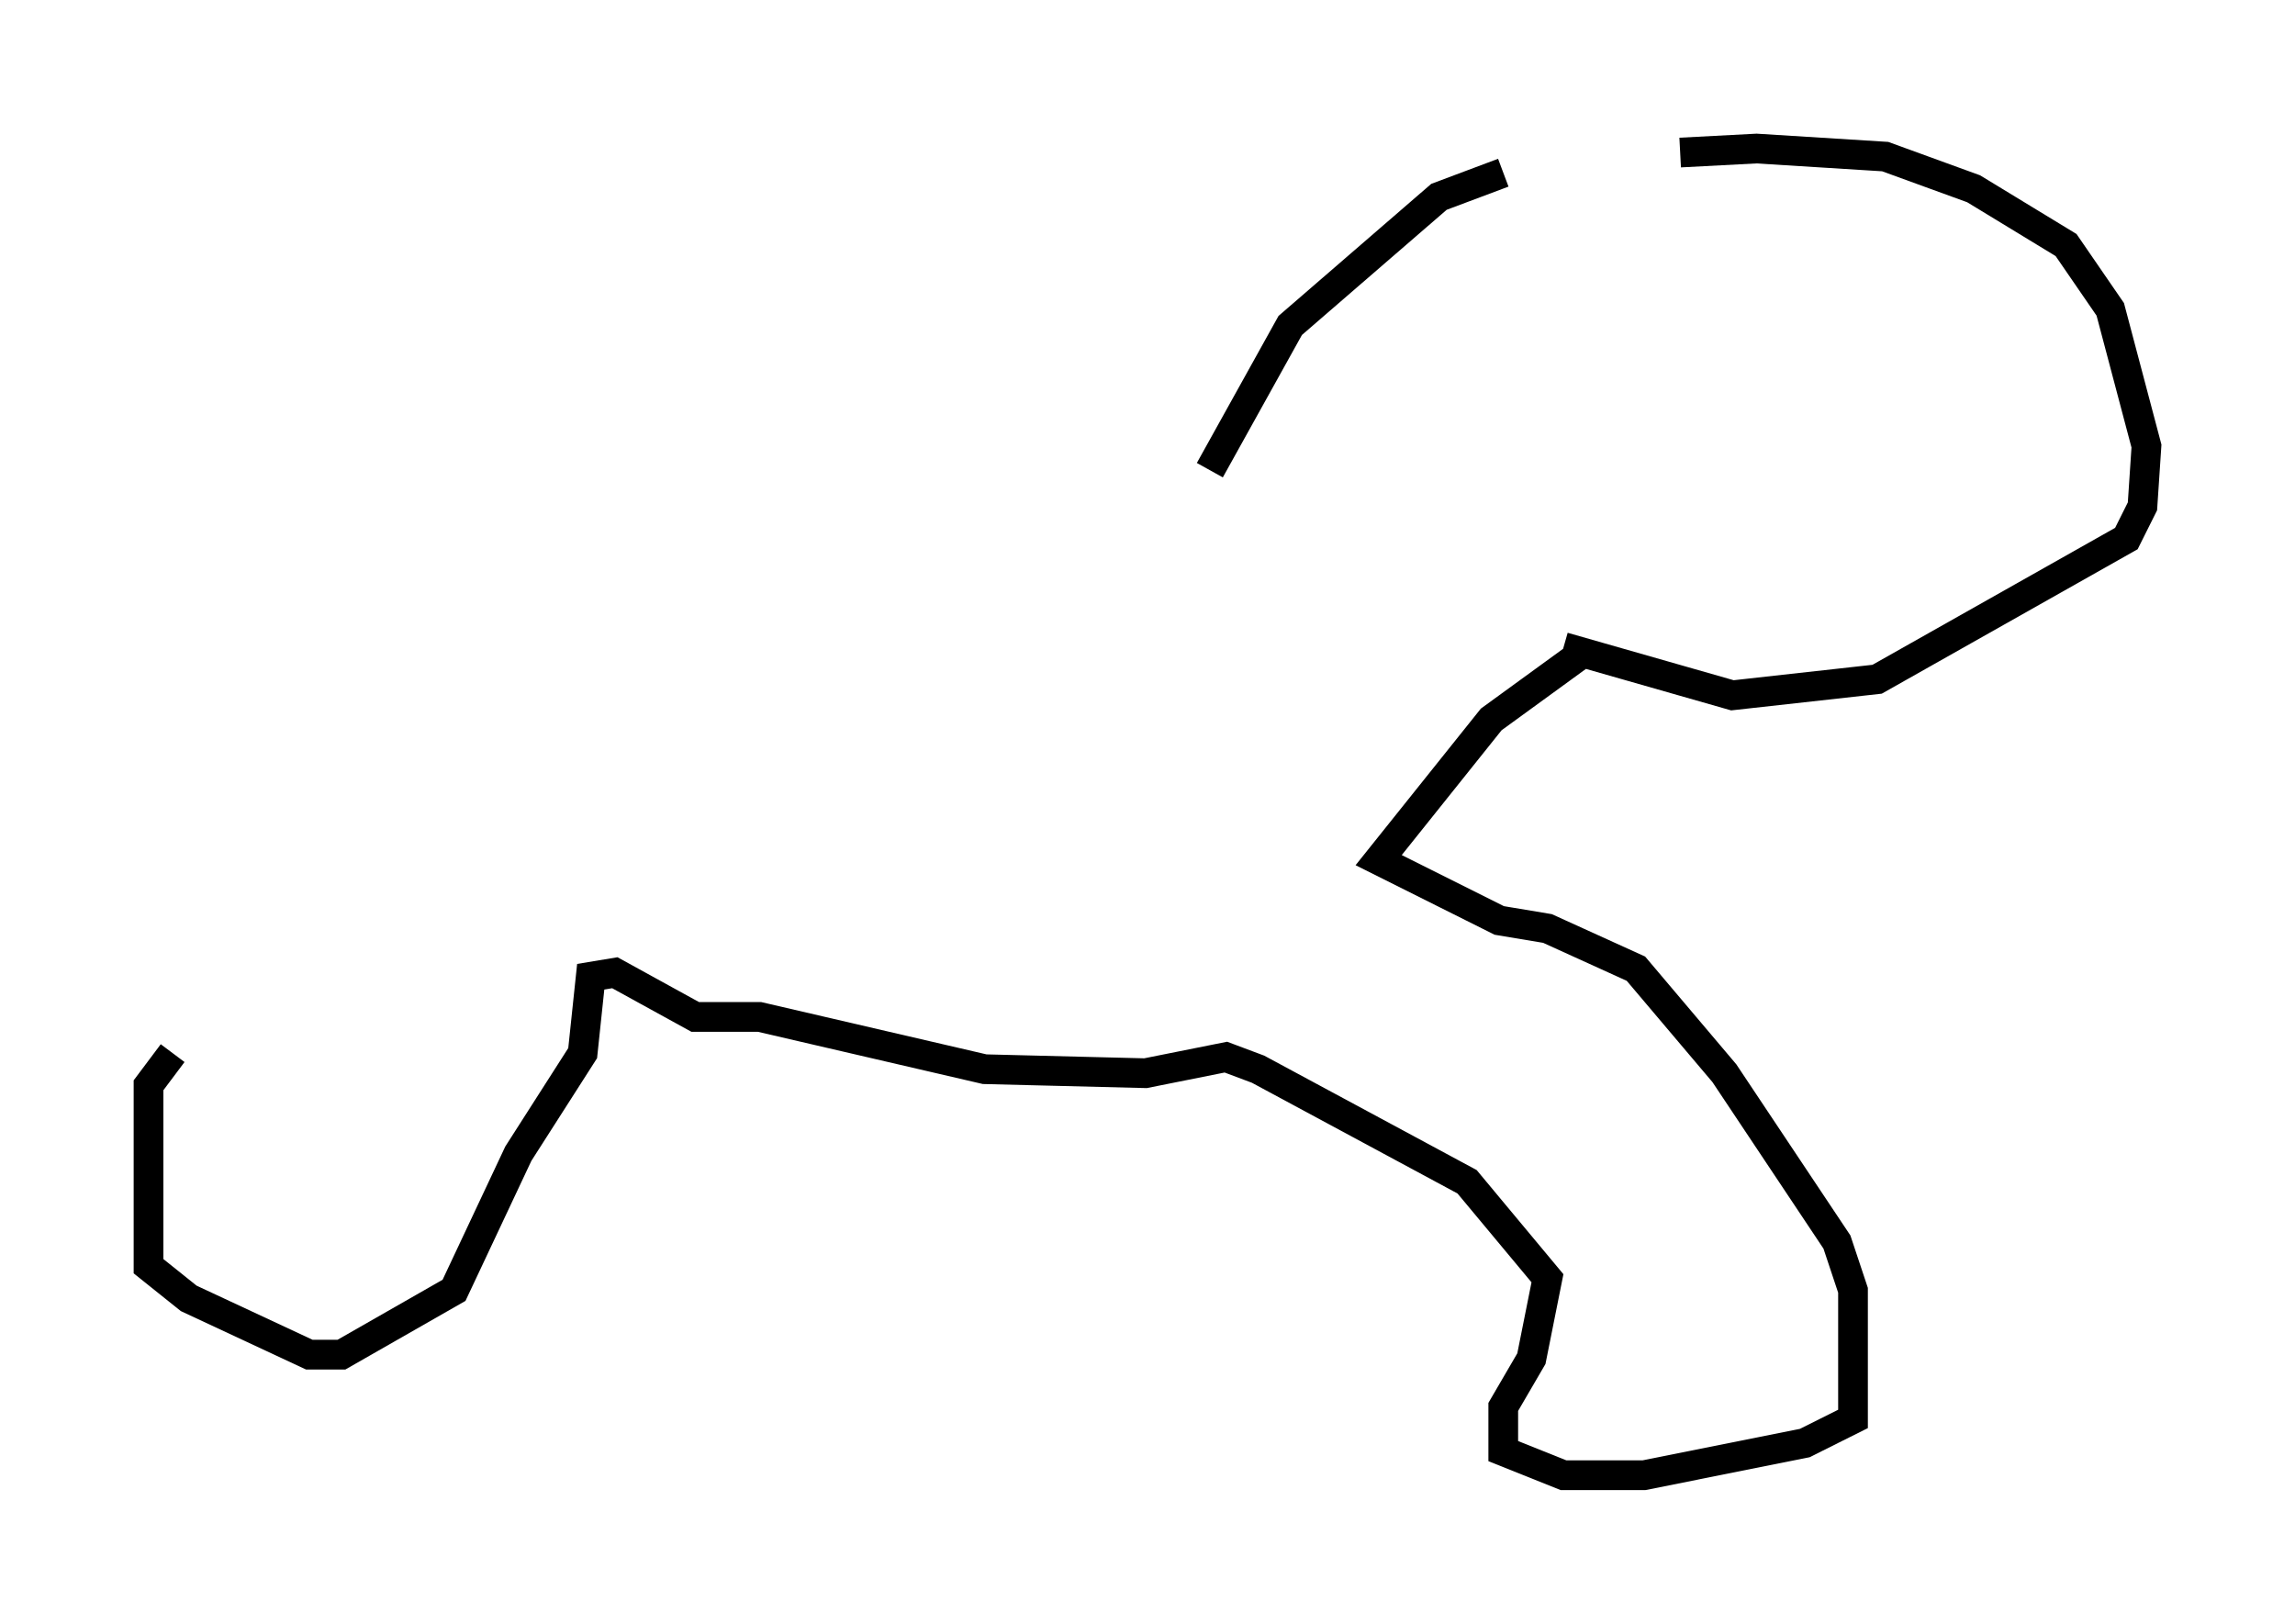 <?xml version="1.0" encoding="utf-8" ?>
<svg baseProfile="full" height="54.654" version="1.1" width="77.252" xmlns="http://www.w3.org/2000/svg" xmlns:ev="http://www.w3.org/2001/xml-events" xmlns:xlink="http://www.w3.org/1999/xlink"><defs /><rect fill="white" height="54.654" width="77.252" x="0" y="0" /><path d="M51.008, 6.353 m5.548, -1.218 l2.571, -0.135 4.33, 0.271 l2.977, 1.083 3.112, 1.894 l1.488, 2.165 1.218, 4.601 l-0.135, 2.03 -0.541, 1.083 l-8.39, 4.736 -4.871, 0.541 l-5.683, -1.624 m-2.03, -15.967 l-2.165, 0.812 -5.007, 4.33 l-2.706, 4.871 m12.449, 6.225 l-2.977, 2.165 -3.789, 4.736 l4.059, 2.03 1.624, 0.271 l2.977, 1.353 2.977, 3.518 l3.789, 5.683 0.541, 1.624 l0.0, 4.33 -1.624, 0.812 l-5.413, 1.083 -2.706, 0.0 l-2.03, -0.812 0.0, -1.488 l0.947, -1.624 0.541, -2.706 l-2.706, -3.248 -7.036, -3.789 l-1.083, -0.406 -2.706, 0.541 l-5.413, -0.135 -7.578, -1.759 l-2.165, 0.0 -2.706, -1.488 l-0.812, 0.135 -0.271, 2.571 l-2.165, 3.383 -2.165, 4.601 l-3.789, 2.165 -1.083, 0.0 l-4.059, -1.894 -1.353, -1.083 l0.0, -6.089 0.812, -1.083 " fill="none" stroke="black" stroke-width="1" /></svg>